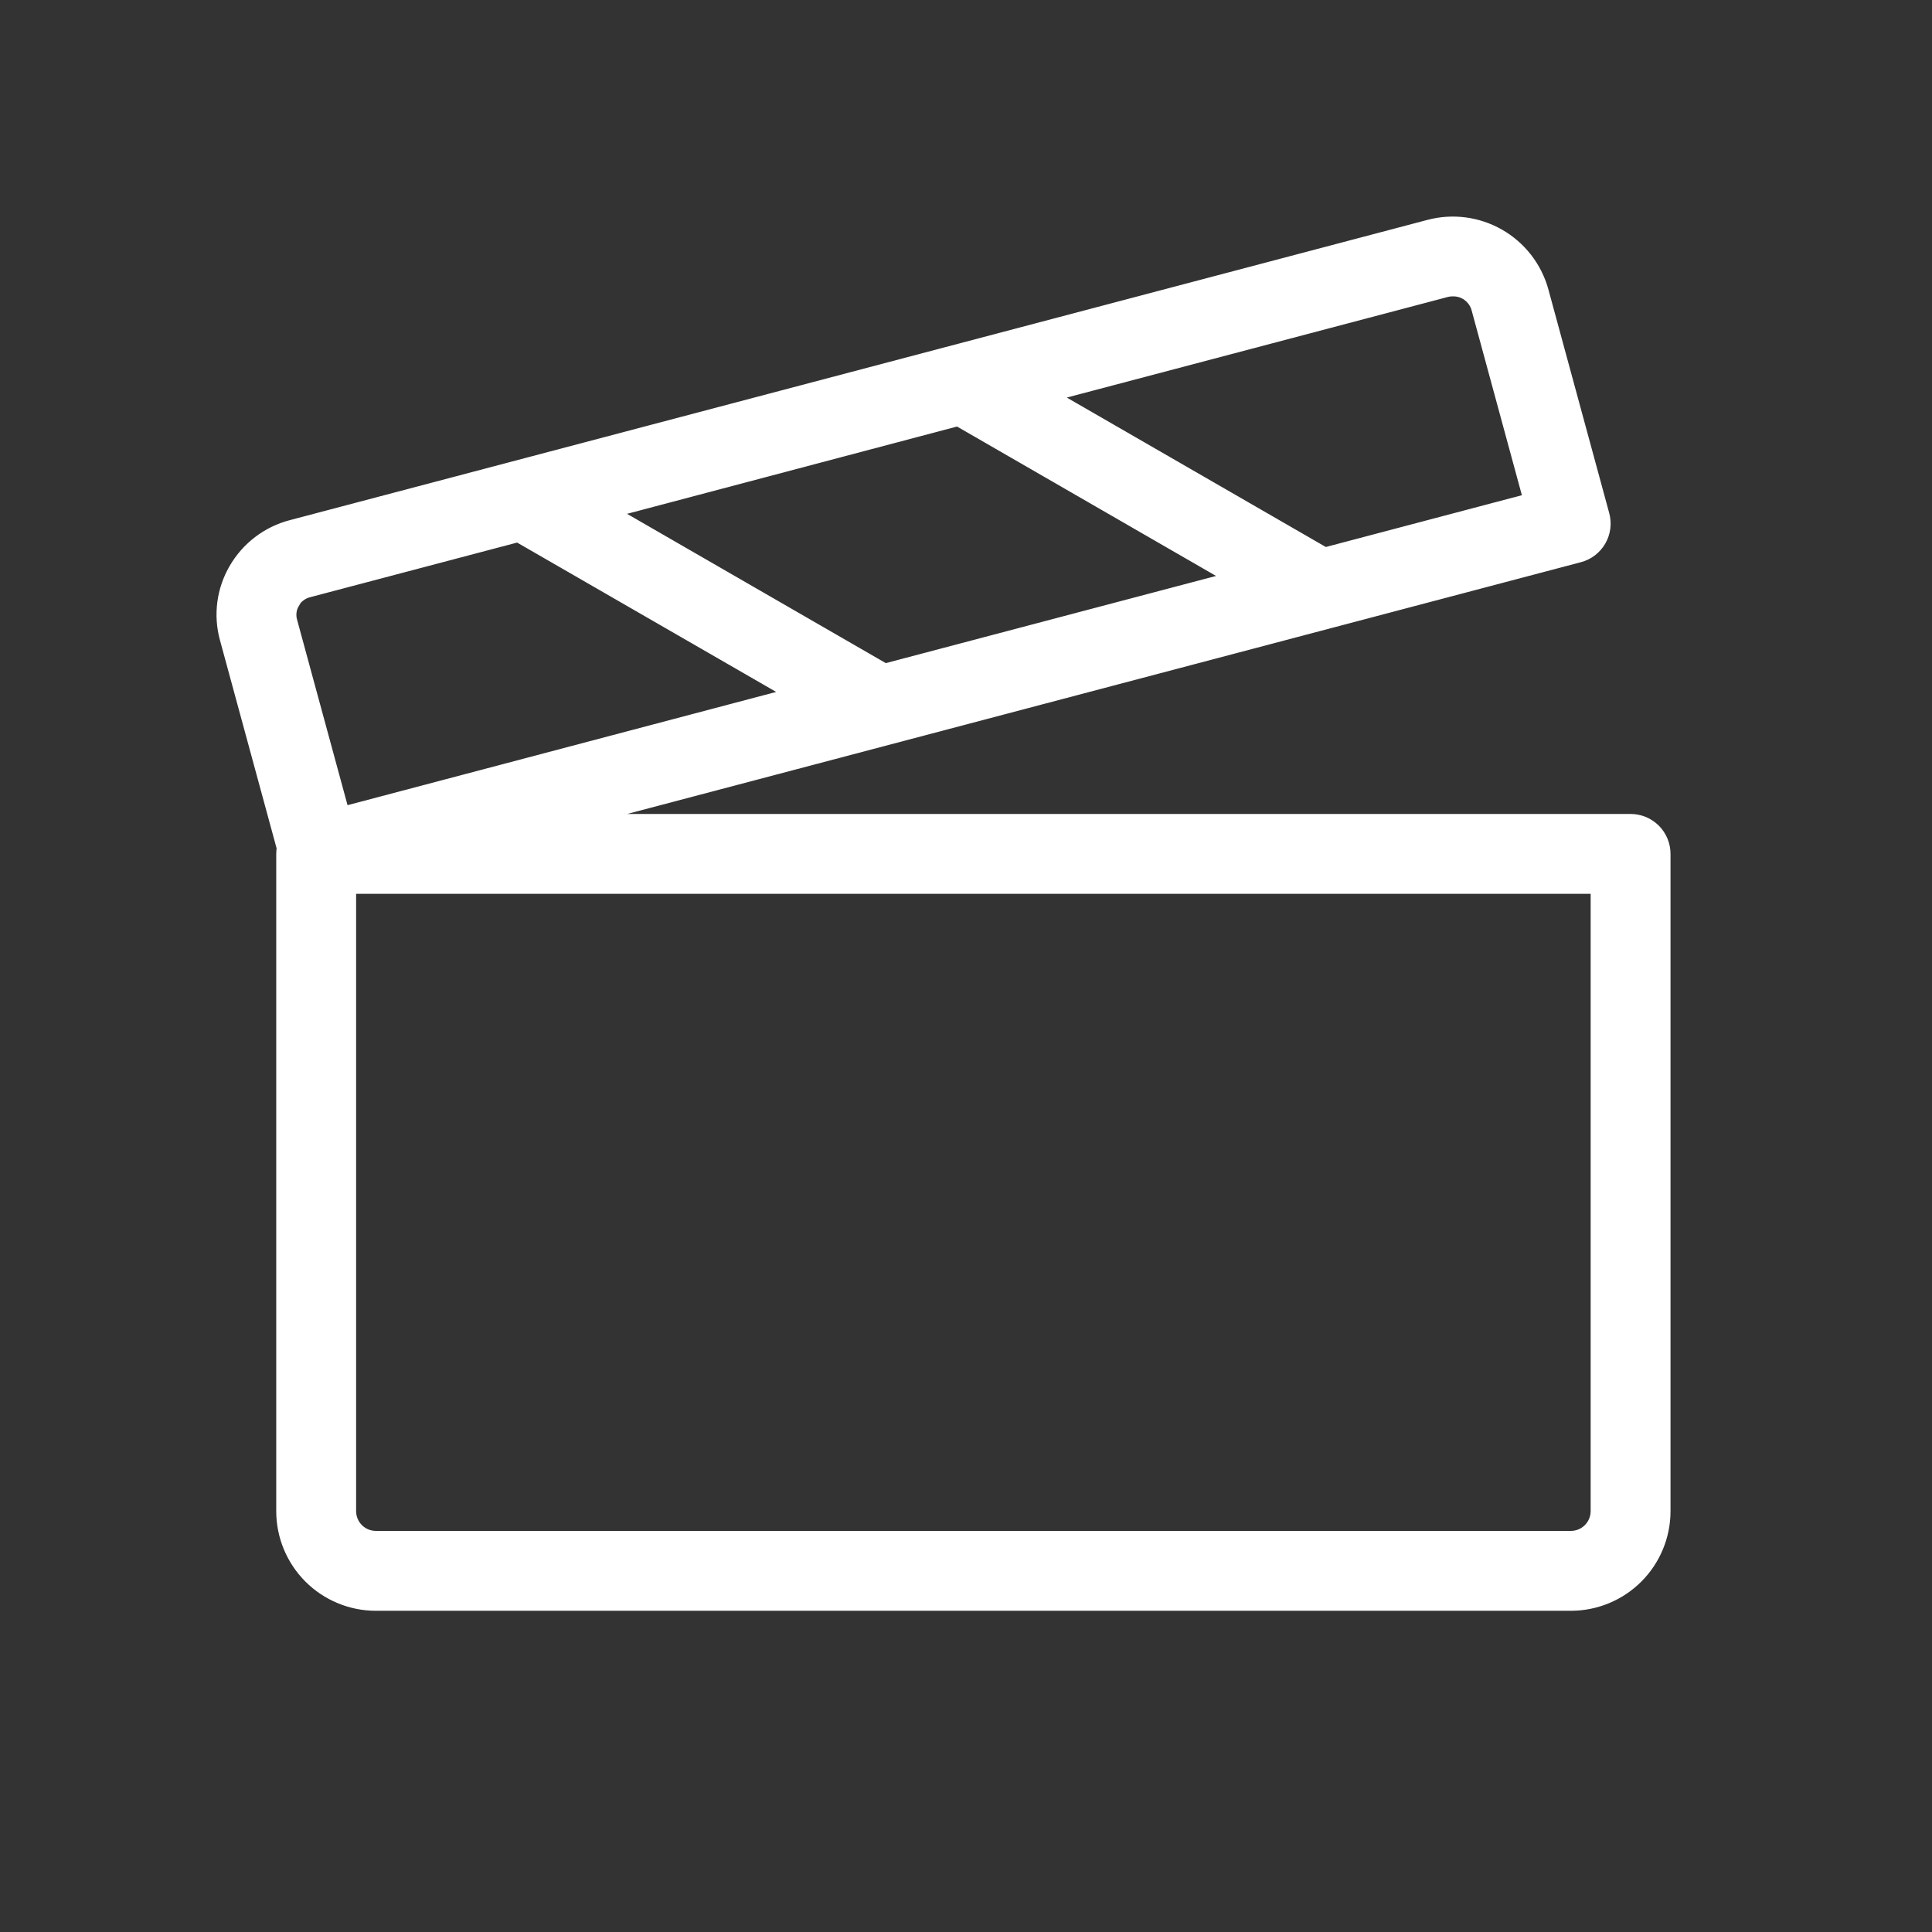 <svg width="96" height="96" viewBox="0 0 96 96" fill="none" xmlns="http://www.w3.org/2000/svg">
<rect x="0" y="0" width="96" height="96" fill="#333333" stroke="none"/>
<path d="M81.023 40.945H27.311L78.425 27.452C78.615 27.402 78.793 27.316 78.948 27.197C79.104 27.078 79.235 26.929 79.333 26.759C79.431 26.589 79.494 26.402 79.519 26.207C79.544 26.013 79.531 25.816 79.479 25.627L76.451 14.494C76.138 13.374 75.396 12.422 74.386 11.845C73.376 11.268 72.18 11.111 71.055 11.41L14.534 26.328C13.971 26.474 13.443 26.73 12.98 27.083C12.518 27.435 12.13 27.876 11.84 28.38C11.554 28.872 11.369 29.416 11.295 29.981C11.221 30.545 11.26 31.119 11.409 31.668L14.256 42.129C14.235 42.228 14.226 42.329 14.226 42.43V75.086C14.226 76.267 14.695 77.4 15.53 78.235C16.366 79.07 17.498 79.539 18.679 79.539H78.054C79.235 79.539 80.368 79.07 81.203 78.235C82.038 77.4 82.507 76.267 82.507 75.086V42.43C82.507 42.036 82.351 41.658 82.073 41.38C81.794 41.102 81.417 40.945 81.023 40.945ZM47.625 20.658L61.726 28.792L43.943 33.486L29.857 25.359L47.625 20.658ZM71.805 14.275C71.926 14.243 72.051 14.227 72.176 14.227C72.496 14.217 72.809 14.315 73.067 14.504C73.325 14.693 73.513 14.962 73.601 15.269L76.236 24.962L65.808 27.716L51.707 19.581L71.805 14.275ZM14.397 29.861C14.492 29.697 14.619 29.553 14.77 29.439C14.921 29.324 15.093 29.24 15.276 29.193L25.767 26.424L39.869 34.555L16.917 40.619L14.274 30.904C14.227 30.73 14.215 30.549 14.239 30.37C14.262 30.192 14.321 30.02 14.412 29.864L14.397 29.861ZM79.539 75.086C79.539 75.48 79.382 75.857 79.104 76.136C78.826 76.414 78.448 76.57 78.054 76.57H18.679C18.286 76.57 17.908 76.414 17.63 76.136C17.351 75.857 17.195 75.48 17.195 75.086V43.914H79.539V75.086Z" fill="white" stroke="white"/>
</svg>
